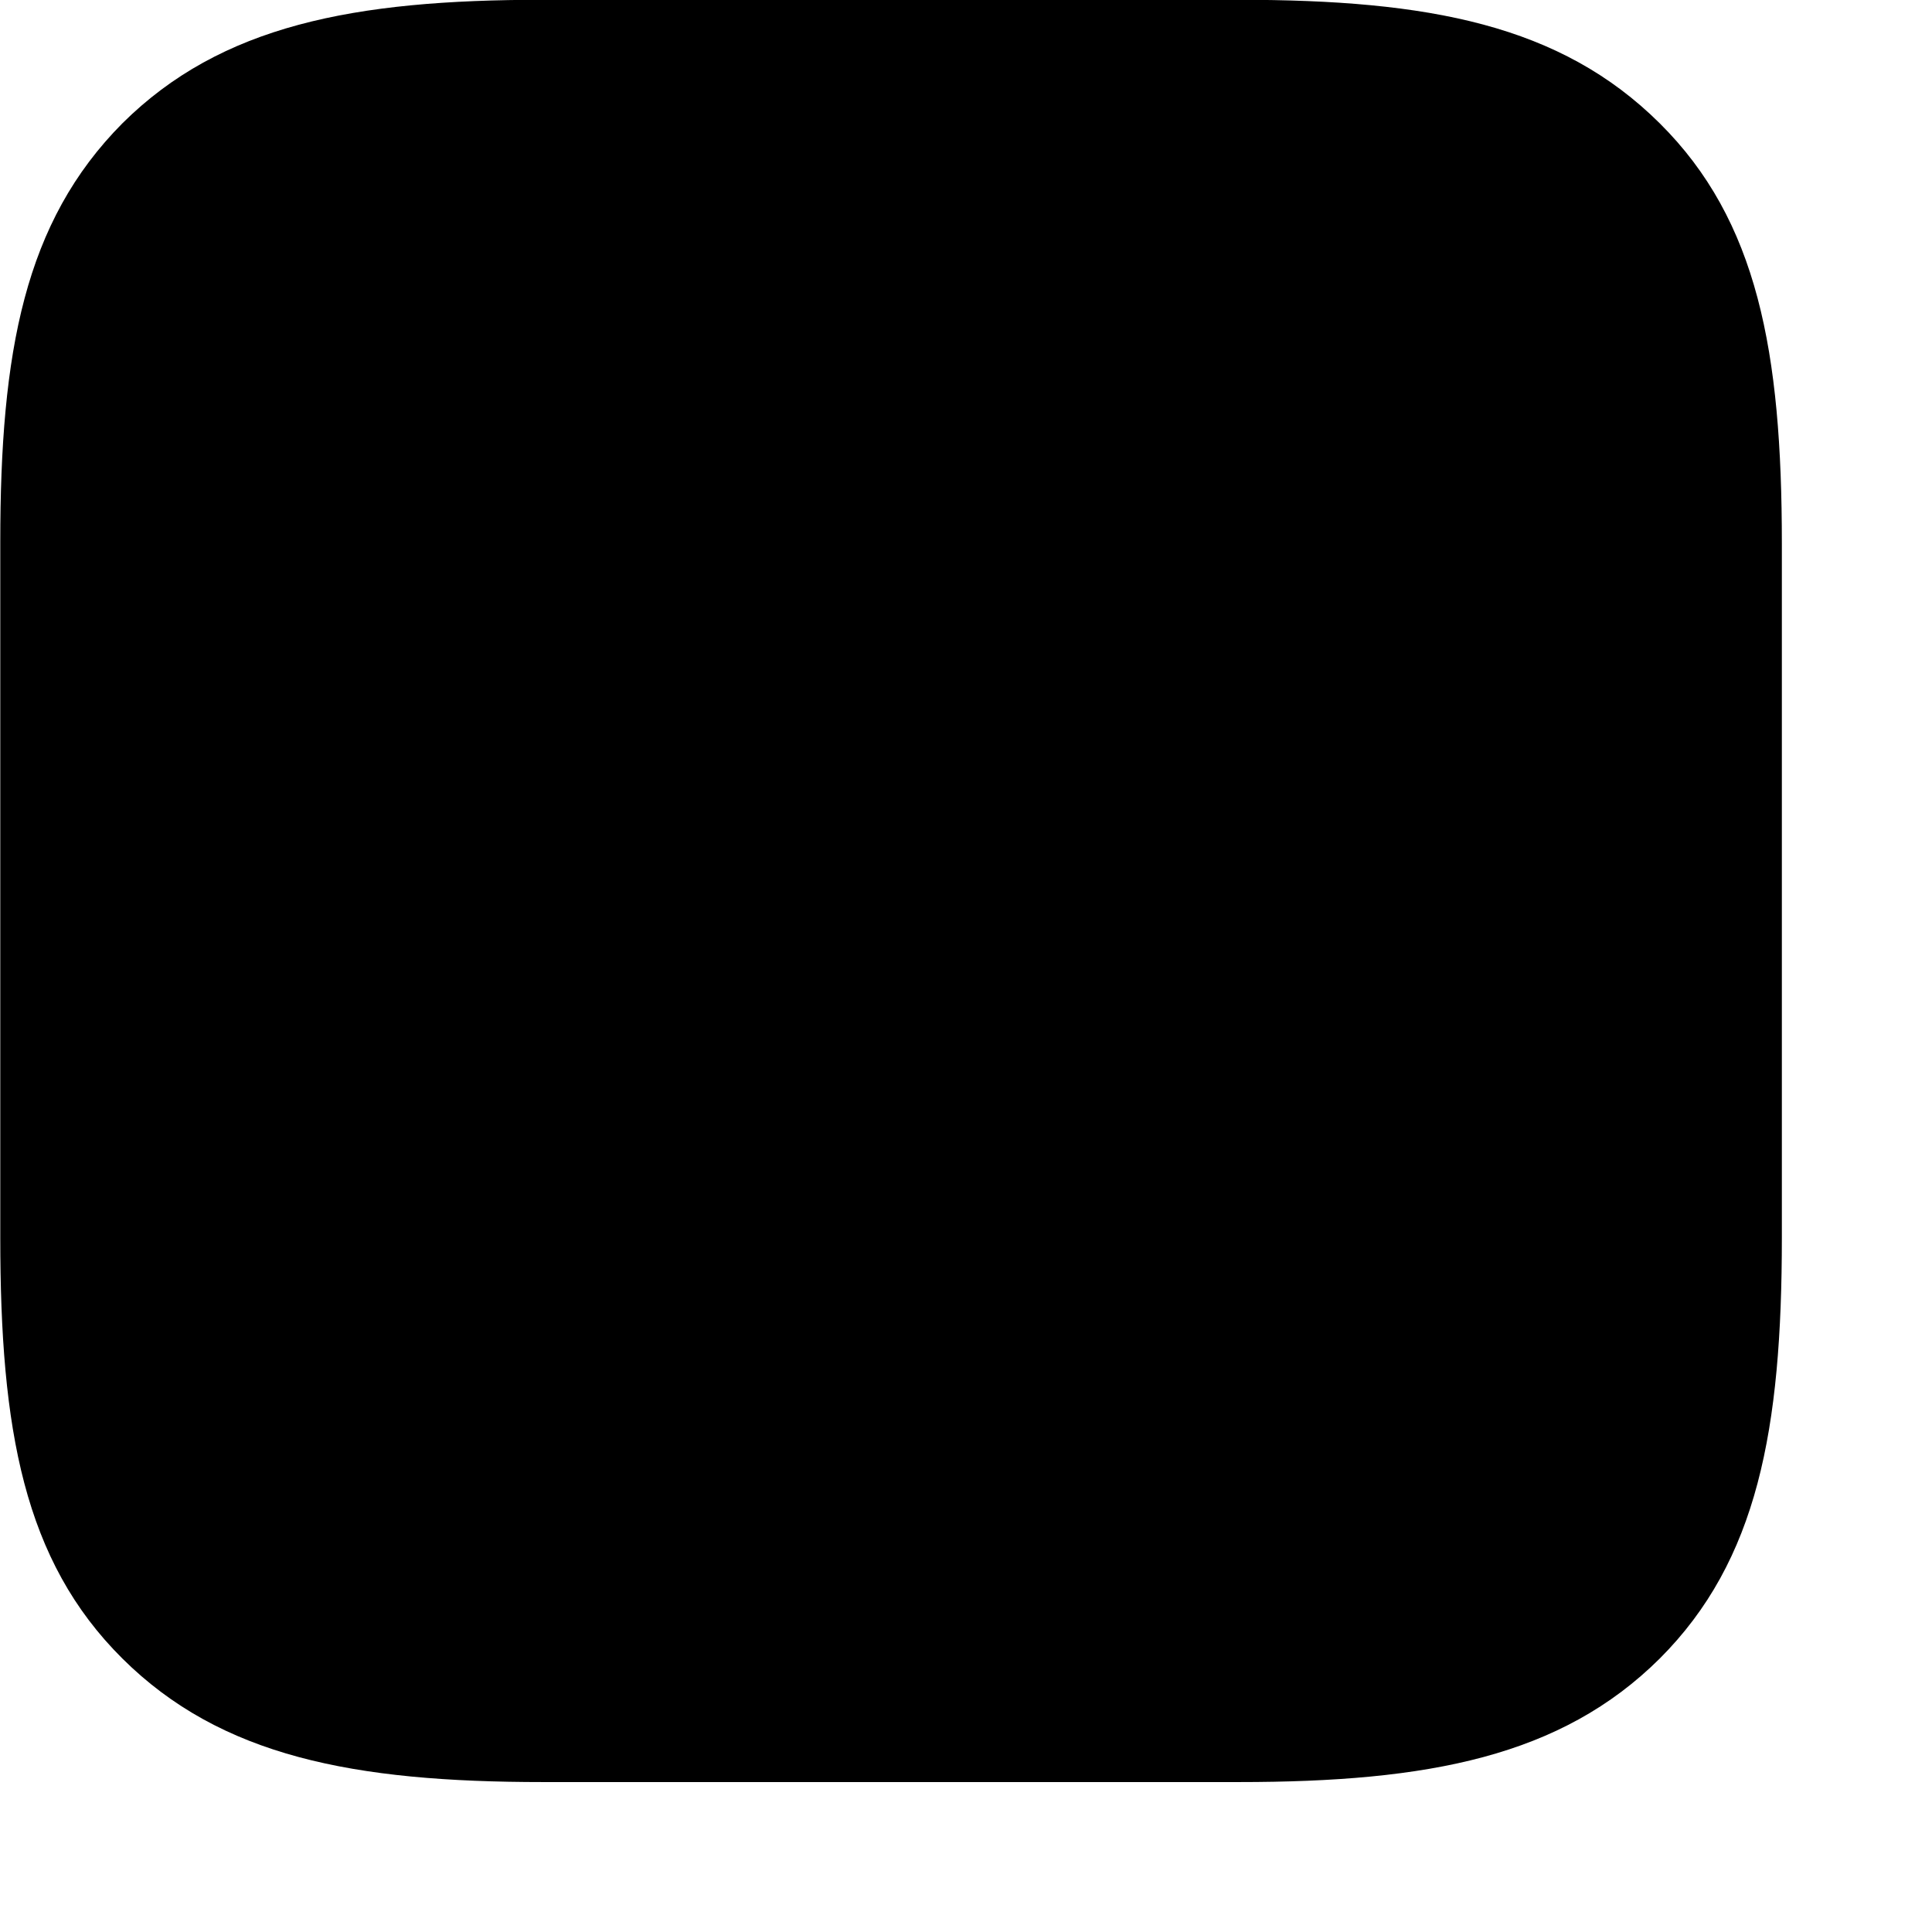 <svg xmlns="http://www.w3.org/2000/svg" viewBox="0 0 28 28" width="28" height="28">
  <path d="M24.054 1.787C22.614 0.357 20.704 -0.003 17.954 -0.003H7.864C5.124 -0.003 3.204 0.367 1.774 1.787C0.354 3.217 0.004 5.097 0.004 7.857V17.937C0.004 20.717 0.344 22.617 1.774 24.037C3.204 25.457 5.124 25.827 7.874 25.827H17.954C20.704 25.827 22.624 25.457 24.054 24.037C25.474 22.617 25.824 20.717 25.824 17.937V7.877C25.824 5.097 25.474 3.197 24.054 1.787Z" />
</svg>
